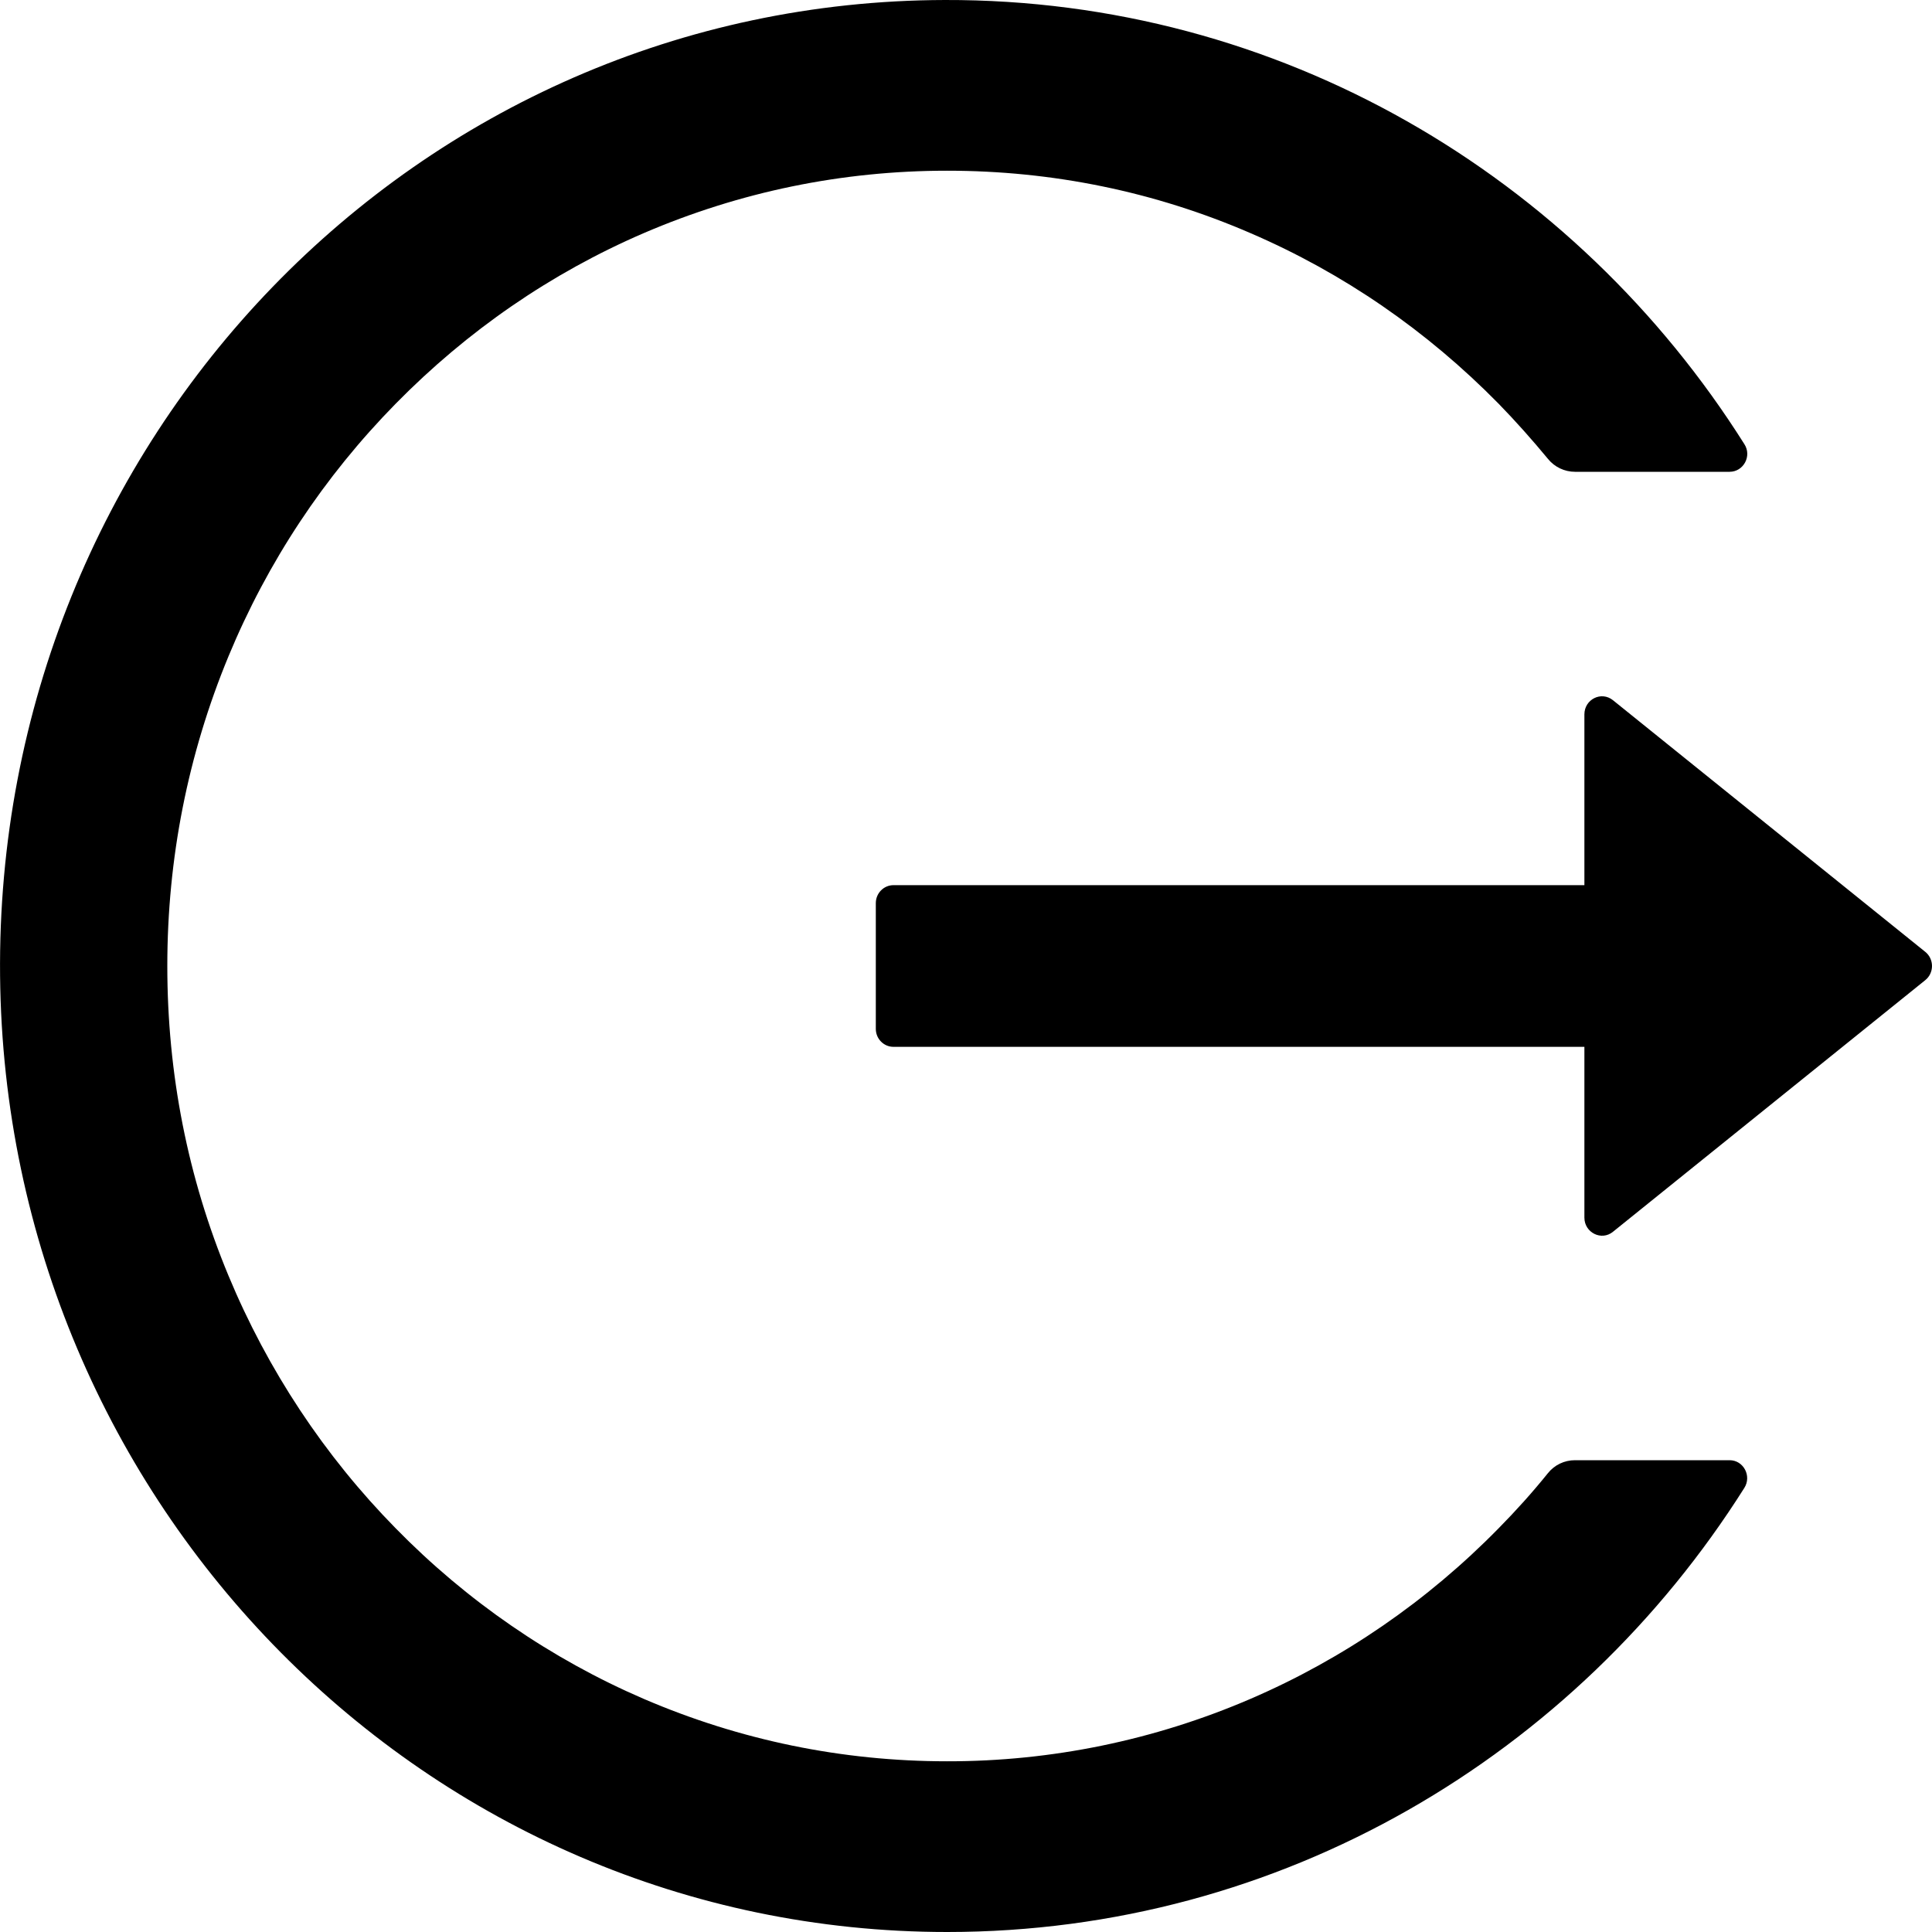 <svg width="25" height="25" viewBox="0 0 25 25" fill="none" xmlns="http://www.w3.org/2000/svg">
<path d="M22.381 18.895H20.38C20.243 18.895 20.115 18.956 20.029 19.064C19.83 19.311 19.616 19.549 19.392 19.776C18.471 20.716 17.382 21.466 16.182 21.983C14.94 22.518 13.605 22.793 12.256 22.791C10.892 22.791 9.571 22.517 8.329 21.983C7.13 21.466 6.04 20.716 5.12 19.776C4.199 18.839 3.464 17.729 2.956 16.506C2.429 15.238 2.165 13.893 2.165 12.5C2.165 11.108 2.432 9.762 2.956 8.494C3.463 7.27 4.192 6.169 5.12 5.224C6.049 4.279 7.128 3.535 8.329 3.017C9.571 2.483 10.892 2.209 12.256 2.209C13.62 2.209 14.941 2.48 16.182 3.017C17.384 3.535 18.463 4.279 19.392 5.224C19.616 5.454 19.827 5.692 20.029 5.936C20.115 6.044 20.246 6.105 20.38 6.105H22.381C22.561 6.105 22.672 5.901 22.572 5.747C20.388 2.282 16.567 -0.012 12.225 4.40077e-05C5.402 0.017 -0.068 5.672 0.001 12.628C0.069 19.474 5.53 25 12.256 25C16.587 25 20.391 22.709 22.572 19.253C22.669 19.099 22.561 18.895 22.381 18.895ZM24.913 12.317L20.872 9.061C20.721 8.939 20.502 9.049 20.502 9.244V11.454H11.561C11.436 11.454 11.333 11.558 11.333 11.686V13.314C11.333 13.442 11.436 13.546 11.561 13.546H20.502V15.756C20.502 15.951 20.724 16.061 20.872 15.939L24.913 12.683C24.94 12.661 24.962 12.634 24.977 12.602C24.992 12.57 25 12.535 25 12.5C25 12.465 24.992 12.43 24.977 12.398C24.962 12.366 24.94 12.339 24.913 12.317Z" fill="black"/>
</svg>
